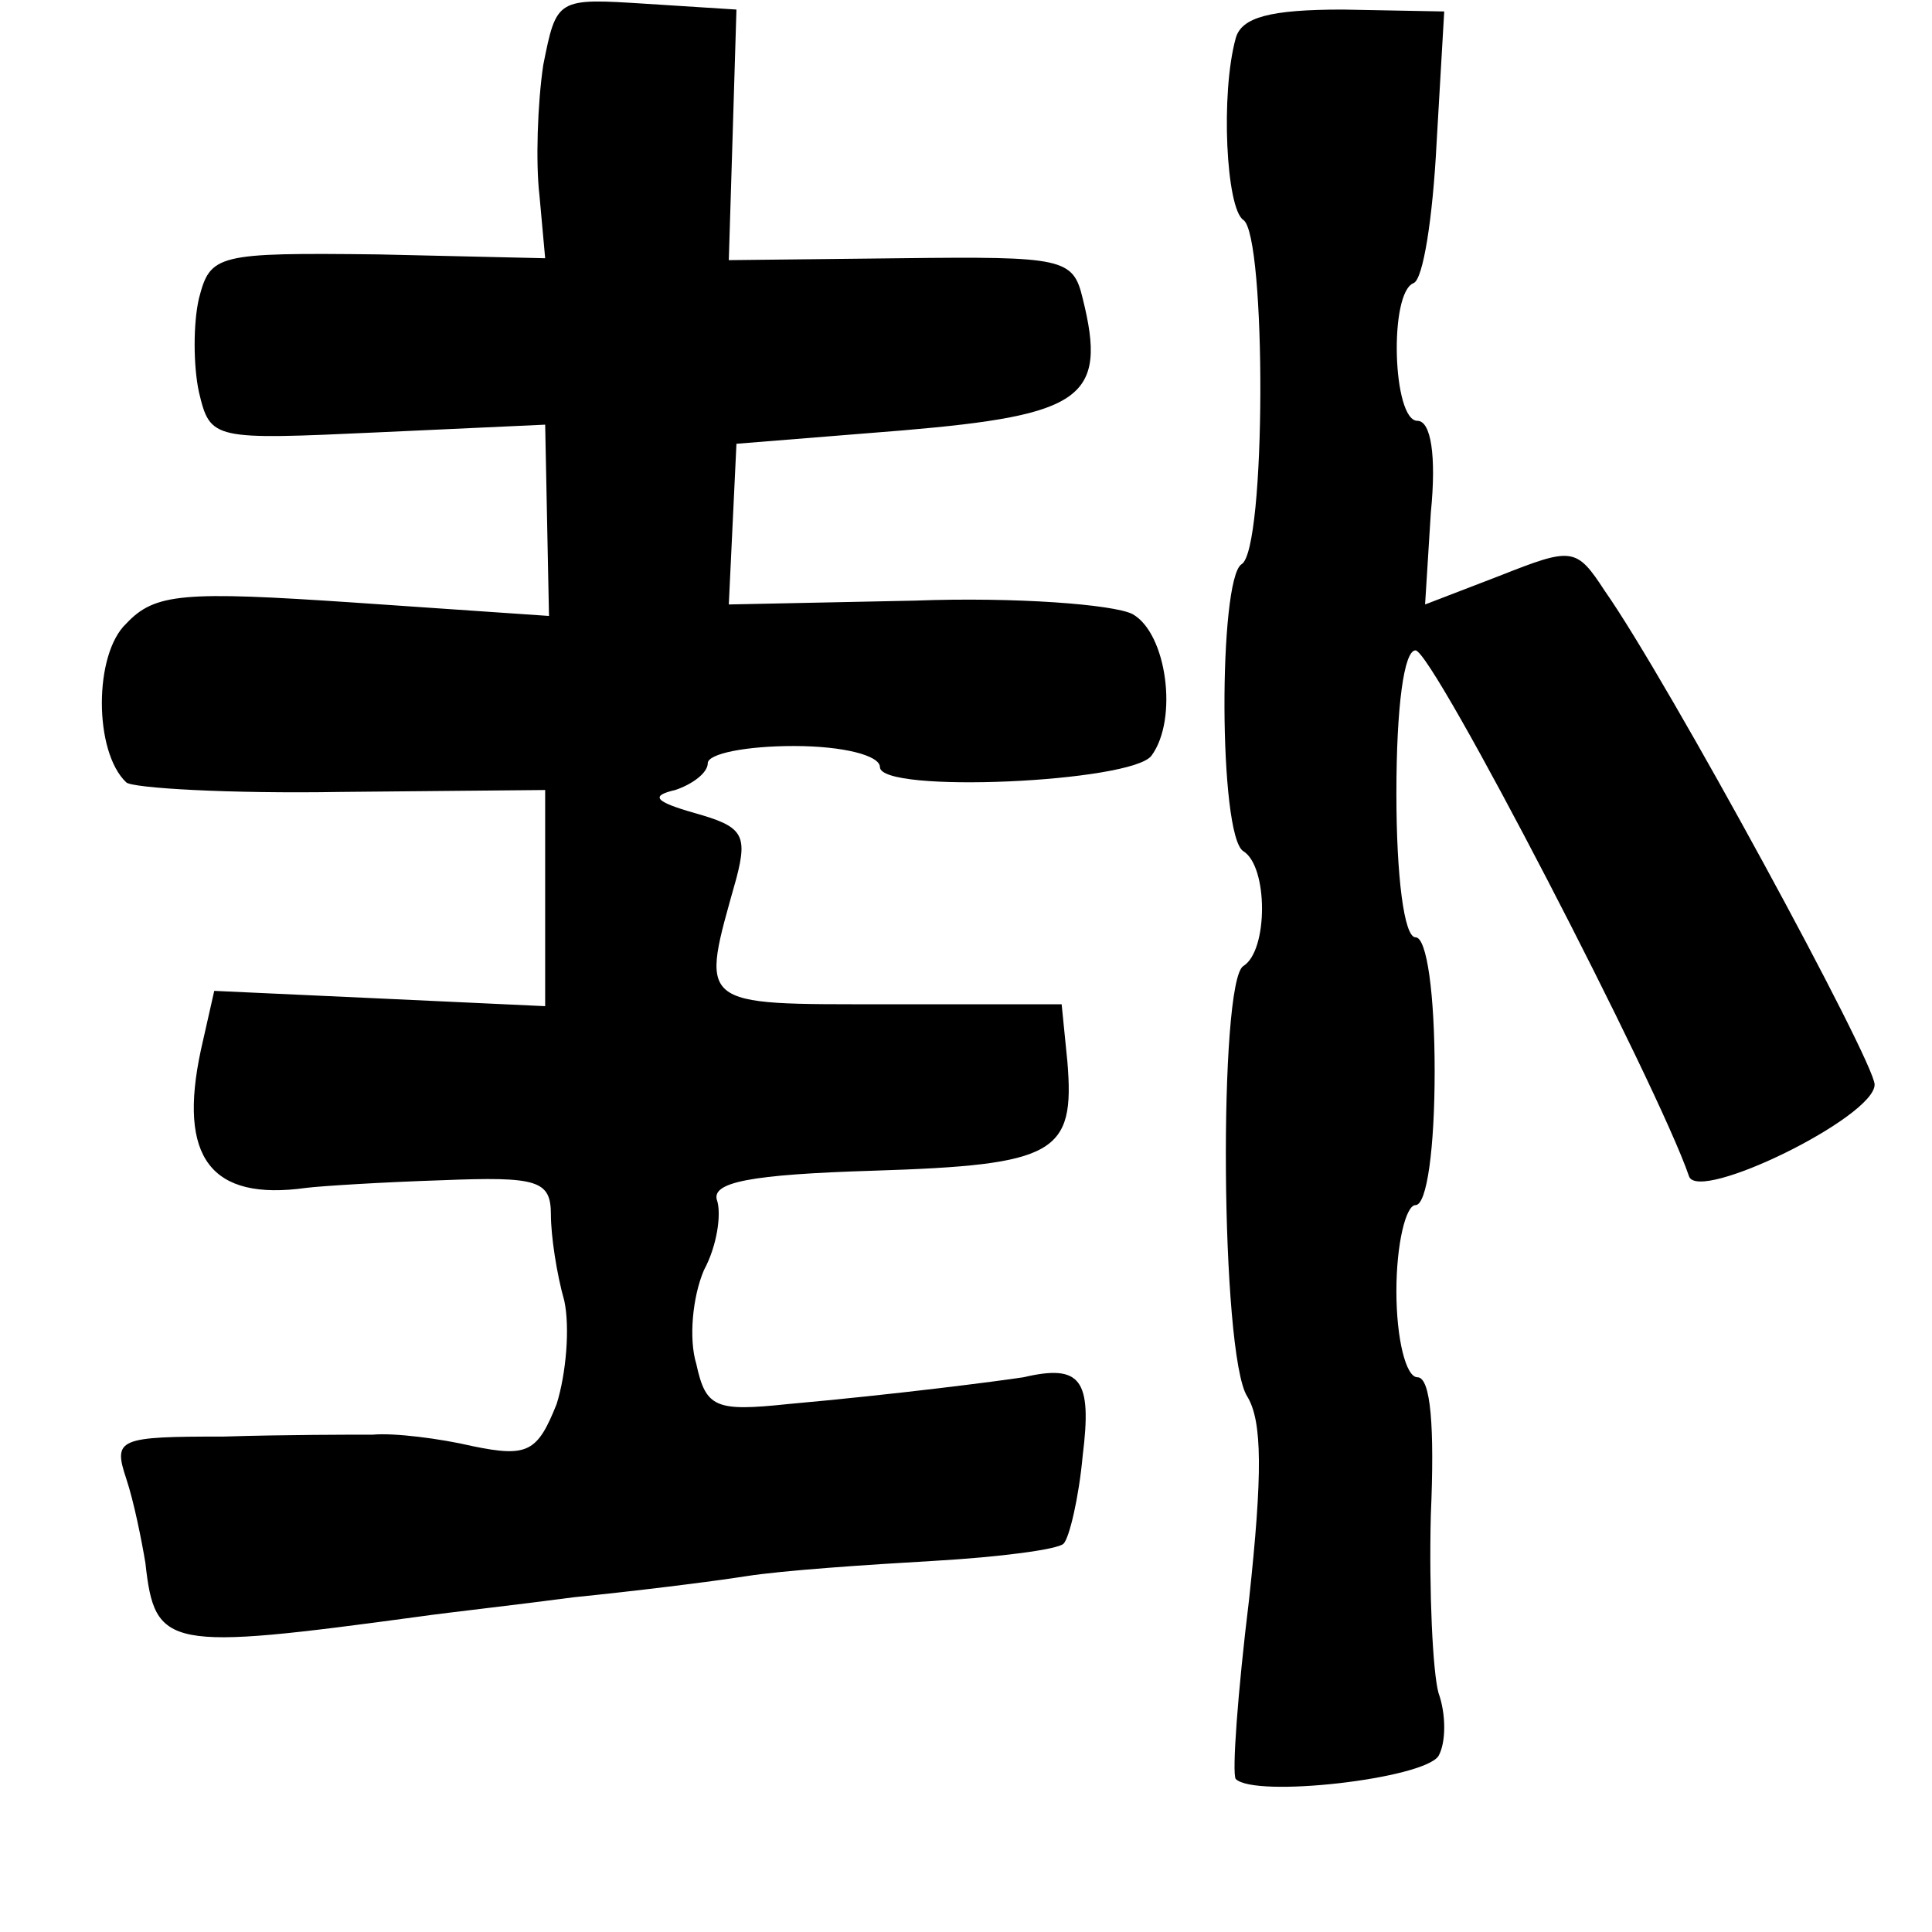 <?xml version="1.0" standalone="no"?>
<!DOCTYPE svg PUBLIC "-//W3C//DTD SVG 20010904//EN"
 "http://www.w3.org/TR/2001/REC-SVG-20010904/DTD/svg10.dtd">
<svg version="1.0" xmlns="http://www.w3.org/2000/svg"
 width="101pt" height="101pt" viewBox="0 0 101 101"
 preserveAspectRatio="xMidYMid meet">
<g transform="translate(0,101) scale(0.1,-0.1)"
fill="#000000" stroke="none">
<path d="M284 976 c-3 -20 -4 -51 -2 -68 l3 -33 -87 2 c-85 1 -88 0 -94 -23
-3 -13 -3 -35 0 -49 6 -25 7 -25 94 -21 l87 4 1 -50 1 -50 -102 7 c-89 6 -104
5 -119 -11 -17 -16 -17 -67 0 -83 3 -3 54 -6 112 -5 l107 1 0 -57 0 -56 -86 4
-87 4 -7 -31 c-12 -56 5 -79 55 -72 8 1 40 3 71 4 50 2 57 0 57 -18 0 -11 3
-31 7 -45 3 -14 1 -38 -4 -54 -10 -25 -15 -28 -44 -22 -17 4 -41 7 -52 6 -11
0 -46 0 -78 -1 -55 0 -58 -1 -51 -22 4 -12 8 -32 10 -44 5 -45 11 -46 144 -28
14 2 50 6 80 10 30 3 71 8 90 11 19 3 63 6 98 8 35 2 65 6 68 9 3 3 8 24 10
46 5 40 -1 48 -31 41 -13 -2 -67 -9 -123 -14 -38 -4 -43 -2 -48 21 -4 13 -2
35 4 49 7 13 9 29 7 36 -4 10 17 14 82 16 95 3 105 9 101 57 l-3 30 -91 0
c-101 0 -98 -2 -79 66 6 23 3 27 -22 34 -21 6 -23 9 -10 12 9 3 17 9 17 14 0
5 20 9 45 9 26 0 45 -5 45 -11 0 -14 132 -8 142 6 14 19 8 64 -10 74 -10 5
-61 9 -114 7 l-97 -2 2 42 2 42 87 7 c94 8 107 17 94 69 -5 21 -10 22 -95 21
l-90 -1 2 65 2 66 -47 3 c-47 3 -47 3 -54 -32z"/>
<path d="M646 990 c-8 -29 -5 -89 4 -95 12 -8 12 -173 -1 -180 -12 -8 -12
-142 1 -150 13 -8 13 -52 0 -60 -13 -8 -12 -203 2 -225 8 -13 8 -41 1 -106 -6
-49 -9 -91 -7 -94 10 -10 98 0 106 12 4 7 4 22 0 33 -3 11 -5 53 -4 93 2 46 0
72 -7 72 -6 0 -11 20 -11 45 0 25 5 45 10 45 6 0 10 30 10 70 0 40 -4 70 -10
70 -6 0 -10 32 -10 75 0 46 4 75 10 75 9 0 127 -228 143 -275 5 -14 97 31 97
48 0 12 -108 211 -141 258 -15 23 -17 23 -55 8 l-39 -15 3 48 c3 30 0 48 -7
48 -13 0 -15 67 -2 72 5 2 10 34 12 73 l4 69 -53 1 c-38 0 -53 -4 -56 -15z"/>
</g>
</svg>
